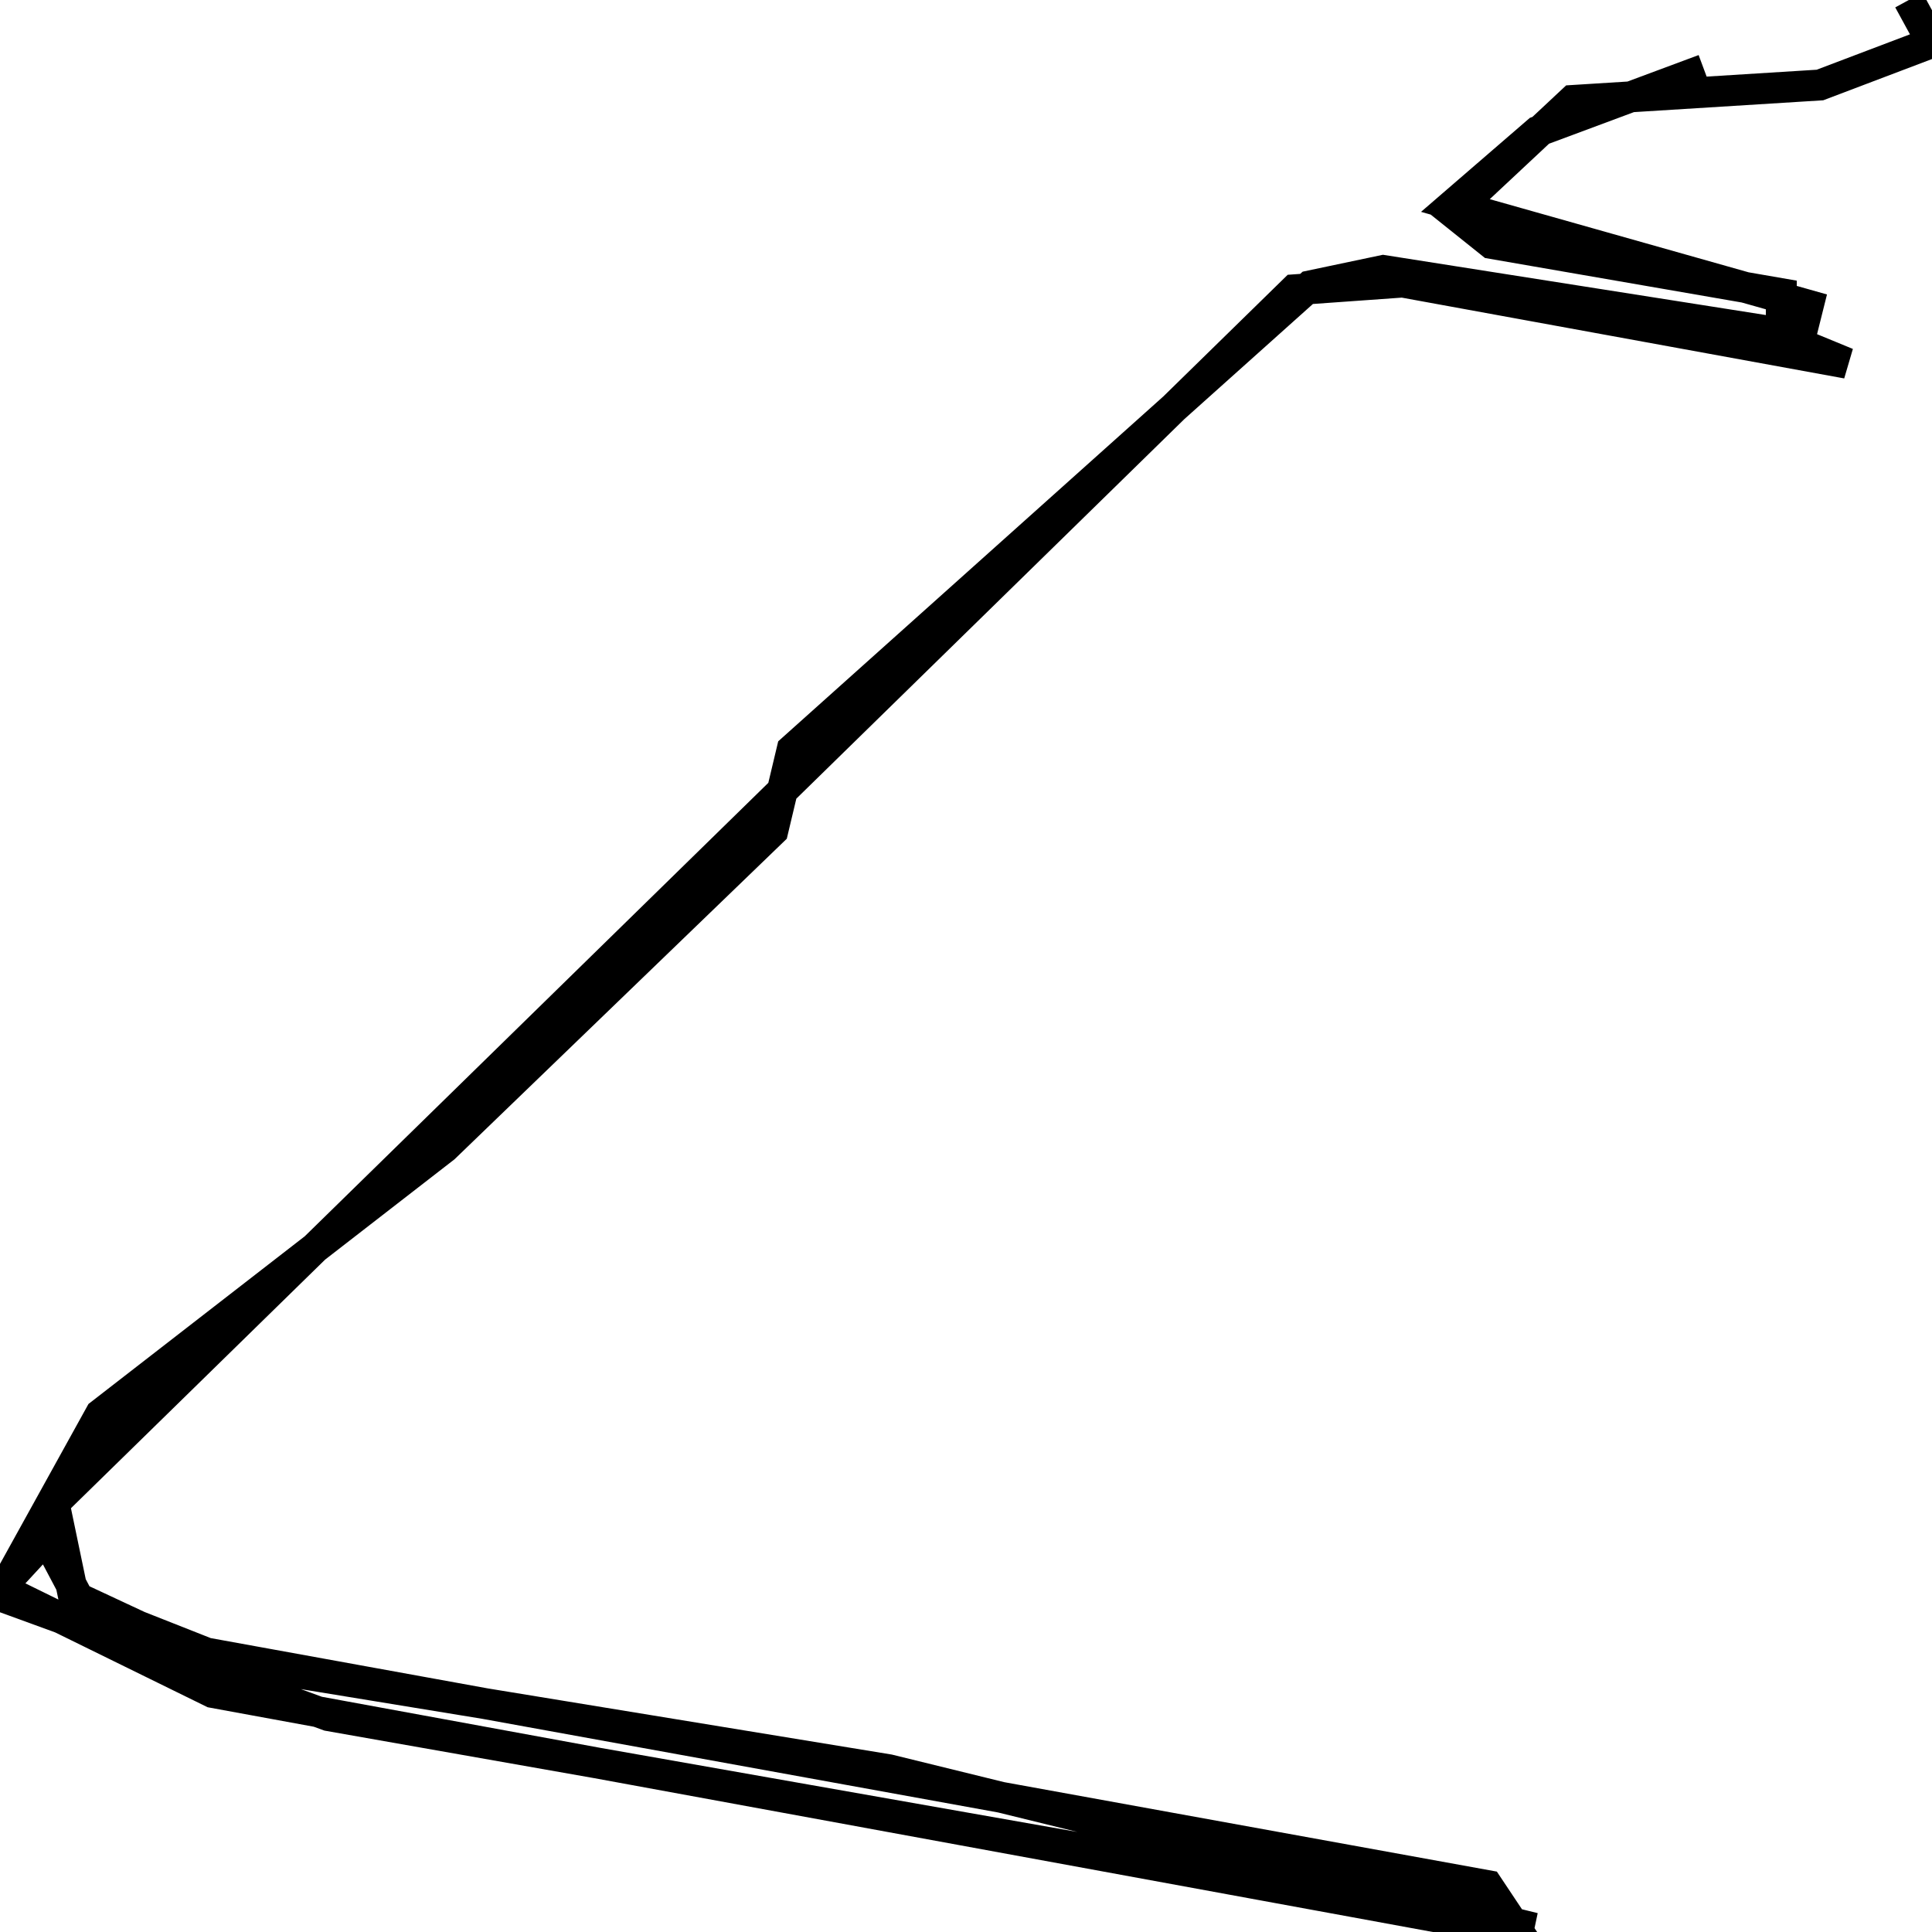 <svg xmlns="http://www.w3.org/2000/svg" viewBox="0 0 500 500"><path d="M441,18l-43,16l-22,19l92,26l-2,8l-108,-17l-19,4l-134,120l-5,21l-85,82l-89,69l-26,47l85,31l312,55l-167,-41l-171,-28l-38,-15l-9,-17l-12,13l55,27l338,62l-8,-12l-336,-61l-30,-14l-5,-24l321,-314l28,-2l115,21l-17,-7l0,-11l-75,-13l-10,-8l31,-29l64,-4l29,-11l-6,-11" fill="none" stroke="currentColor" stroke-width="8"/></svg>